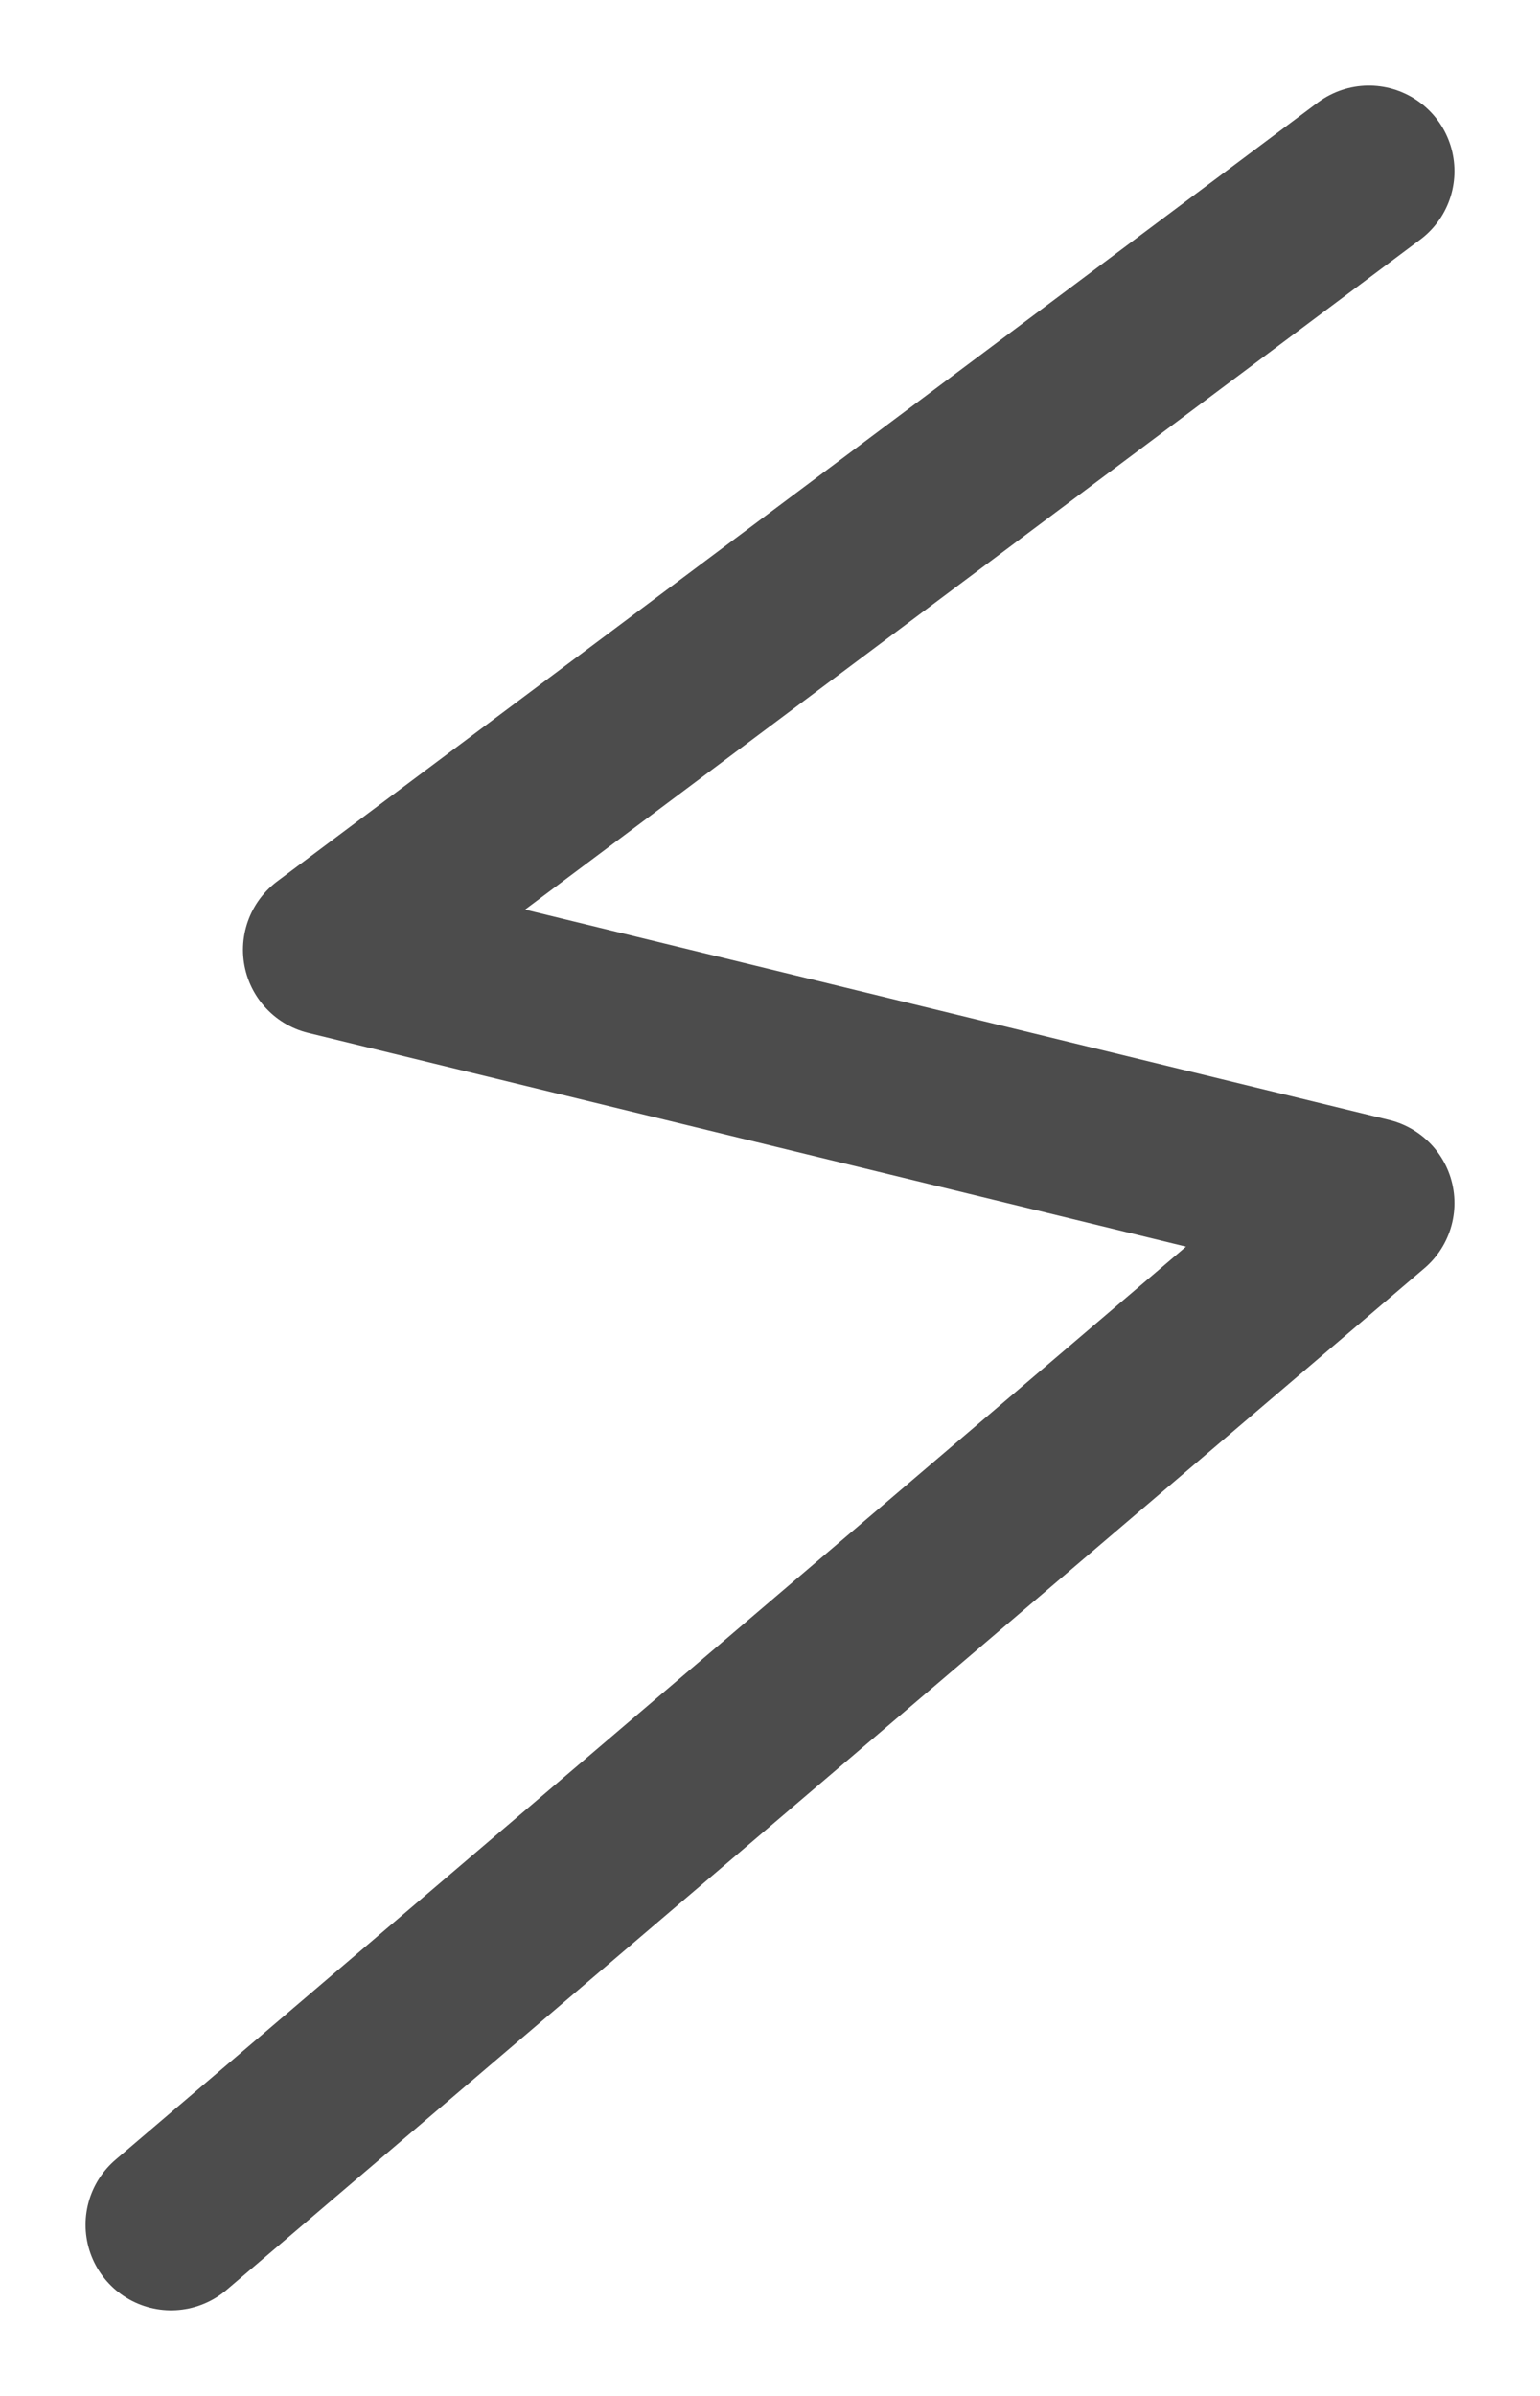 <svg xmlns="http://www.w3.org/2000/svg" xmlns:xlink="http://www.w3.org/1999/xlink" width="9" height="14" viewBox="0 0 9 14"><defs><path id="4msfa" d="M611 1031l-6.08 4.55 6.08 1.48-7 5.97"/></defs><g><g transform="translate(-603 -1030)"><use fill="#fff" fill-opacity="0" stroke="#000" stroke-linecap="round" stroke-linejoin="round" stroke-miterlimit="50" stroke-opacity=".7" xlink:href="#4msfa"/></g></g></svg>